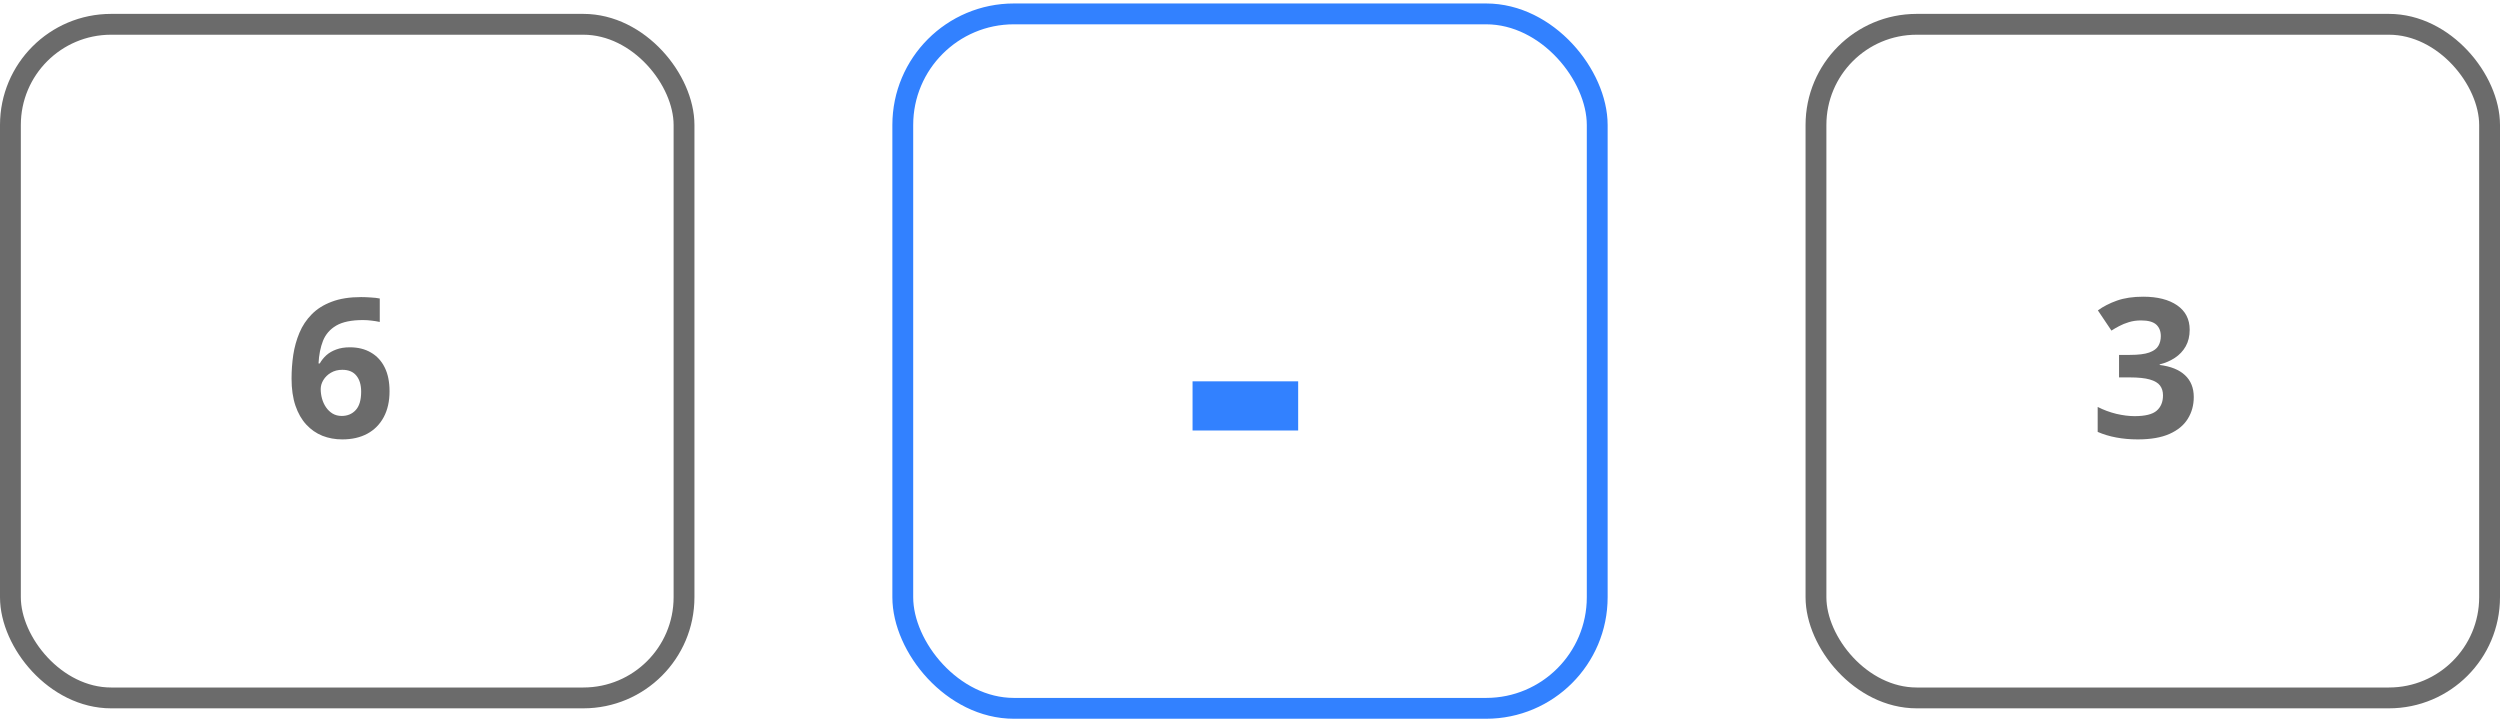<svg width="180" height="52" viewBox="0 0 180 52" fill="none" xmlns="http://www.w3.org/2000/svg">
<path d="M20.992 27.255C20.992 26.681 21.033 26.113 21.115 25.553C21.202 24.988 21.35 24.457 21.56 23.96C21.769 23.459 22.063 23.017 22.441 22.634C22.82 22.246 23.3 21.943 23.884 21.725C24.467 21.501 25.174 21.39 26.003 21.39C26.199 21.39 26.427 21.399 26.686 21.417C26.951 21.431 27.17 21.456 27.343 21.492V23.181C27.16 23.14 26.965 23.108 26.755 23.085C26.55 23.058 26.345 23.044 26.14 23.044C25.31 23.044 24.668 23.176 24.212 23.44C23.761 23.705 23.442 24.072 23.255 24.541C23.073 25.006 22.965 25.548 22.934 26.168H23.023C23.15 25.945 23.31 25.746 23.501 25.573C23.697 25.4 23.934 25.263 24.212 25.163C24.49 25.058 24.816 25.006 25.189 25.006C25.773 25.006 26.279 25.131 26.707 25.382C27.135 25.628 27.466 25.986 27.698 26.455C27.931 26.924 28.047 27.496 28.047 28.171C28.047 28.891 27.908 29.511 27.63 30.03C27.352 30.55 26.958 30.949 26.447 31.227C25.941 31.5 25.34 31.637 24.643 31.637C24.132 31.637 23.656 31.55 23.214 31.377C22.772 31.199 22.384 30.93 22.052 30.57C21.719 30.21 21.459 29.757 21.273 29.21C21.086 28.659 20.992 28.007 20.992 27.255ZM24.602 29.948C25.016 29.948 25.354 29.807 25.613 29.524C25.873 29.242 26.003 28.8 26.003 28.198C26.003 27.711 25.889 27.328 25.661 27.05C25.438 26.767 25.098 26.626 24.643 26.626C24.333 26.626 24.059 26.697 23.822 26.838C23.59 26.975 23.41 27.15 23.282 27.364C23.155 27.574 23.091 27.79 23.091 28.014C23.091 28.246 23.123 28.476 23.186 28.704C23.25 28.932 23.346 29.139 23.474 29.326C23.601 29.513 23.759 29.663 23.945 29.777C24.137 29.891 24.355 29.948 24.602 29.948Z" fill="#6B6B6B"/>
<rect x="0.75" y="1.75" width="48.5" height="48.5" rx="7.25" stroke="#6B6B6B" stroke-width="1.5"/>
<path d="M157.657 23.741C157.657 24.201 157.562 24.6 157.37 24.938C157.179 25.275 156.919 25.55 156.591 25.765C156.267 25.979 155.903 26.136 155.497 26.236V26.277C156.299 26.378 156.908 26.624 157.322 27.016C157.742 27.408 157.951 27.932 157.951 28.588C157.951 29.171 157.808 29.693 157.521 30.153C157.238 30.614 156.8 30.976 156.208 31.24C155.616 31.505 154.852 31.637 153.918 31.637C153.367 31.637 152.852 31.591 152.373 31.5C151.899 31.413 151.452 31.279 151.033 31.097V29.299C151.462 29.518 151.91 29.684 152.38 29.798C152.849 29.907 153.287 29.962 153.692 29.962C154.449 29.962 154.978 29.832 155.278 29.572C155.584 29.308 155.736 28.939 155.736 28.465C155.736 28.187 155.666 27.952 155.524 27.761C155.383 27.569 155.137 27.424 154.786 27.323C154.44 27.223 153.954 27.173 153.33 27.173H152.571V25.553H153.344C153.959 25.553 154.426 25.496 154.745 25.382C155.069 25.263 155.287 25.104 155.401 24.903C155.52 24.698 155.579 24.466 155.579 24.206C155.579 23.851 155.47 23.573 155.251 23.372C155.032 23.172 154.668 23.071 154.157 23.071C153.838 23.071 153.547 23.112 153.282 23.194C153.022 23.272 152.788 23.367 152.578 23.481C152.368 23.591 152.184 23.698 152.024 23.803L151.047 22.347C151.439 22.064 151.897 21.829 152.421 21.643C152.95 21.456 153.578 21.362 154.308 21.362C155.338 21.362 156.153 21.57 156.755 21.984C157.356 22.399 157.657 22.985 157.657 23.741Z" fill="#6B6B6B"/>
<rect x="130.75" y="1.75" width="48.5" height="48.5" rx="7.25" stroke="#6B6B6B" stroke-width="1.5"/>
<path d="M85.864 30.996V27.456H93.468V30.996H85.864Z" fill="#3281FF"/>
<rect x="65" y="1" width="50" height="50" rx="8" stroke="#3281FF" stroke-width="1.5"/>
</svg>
